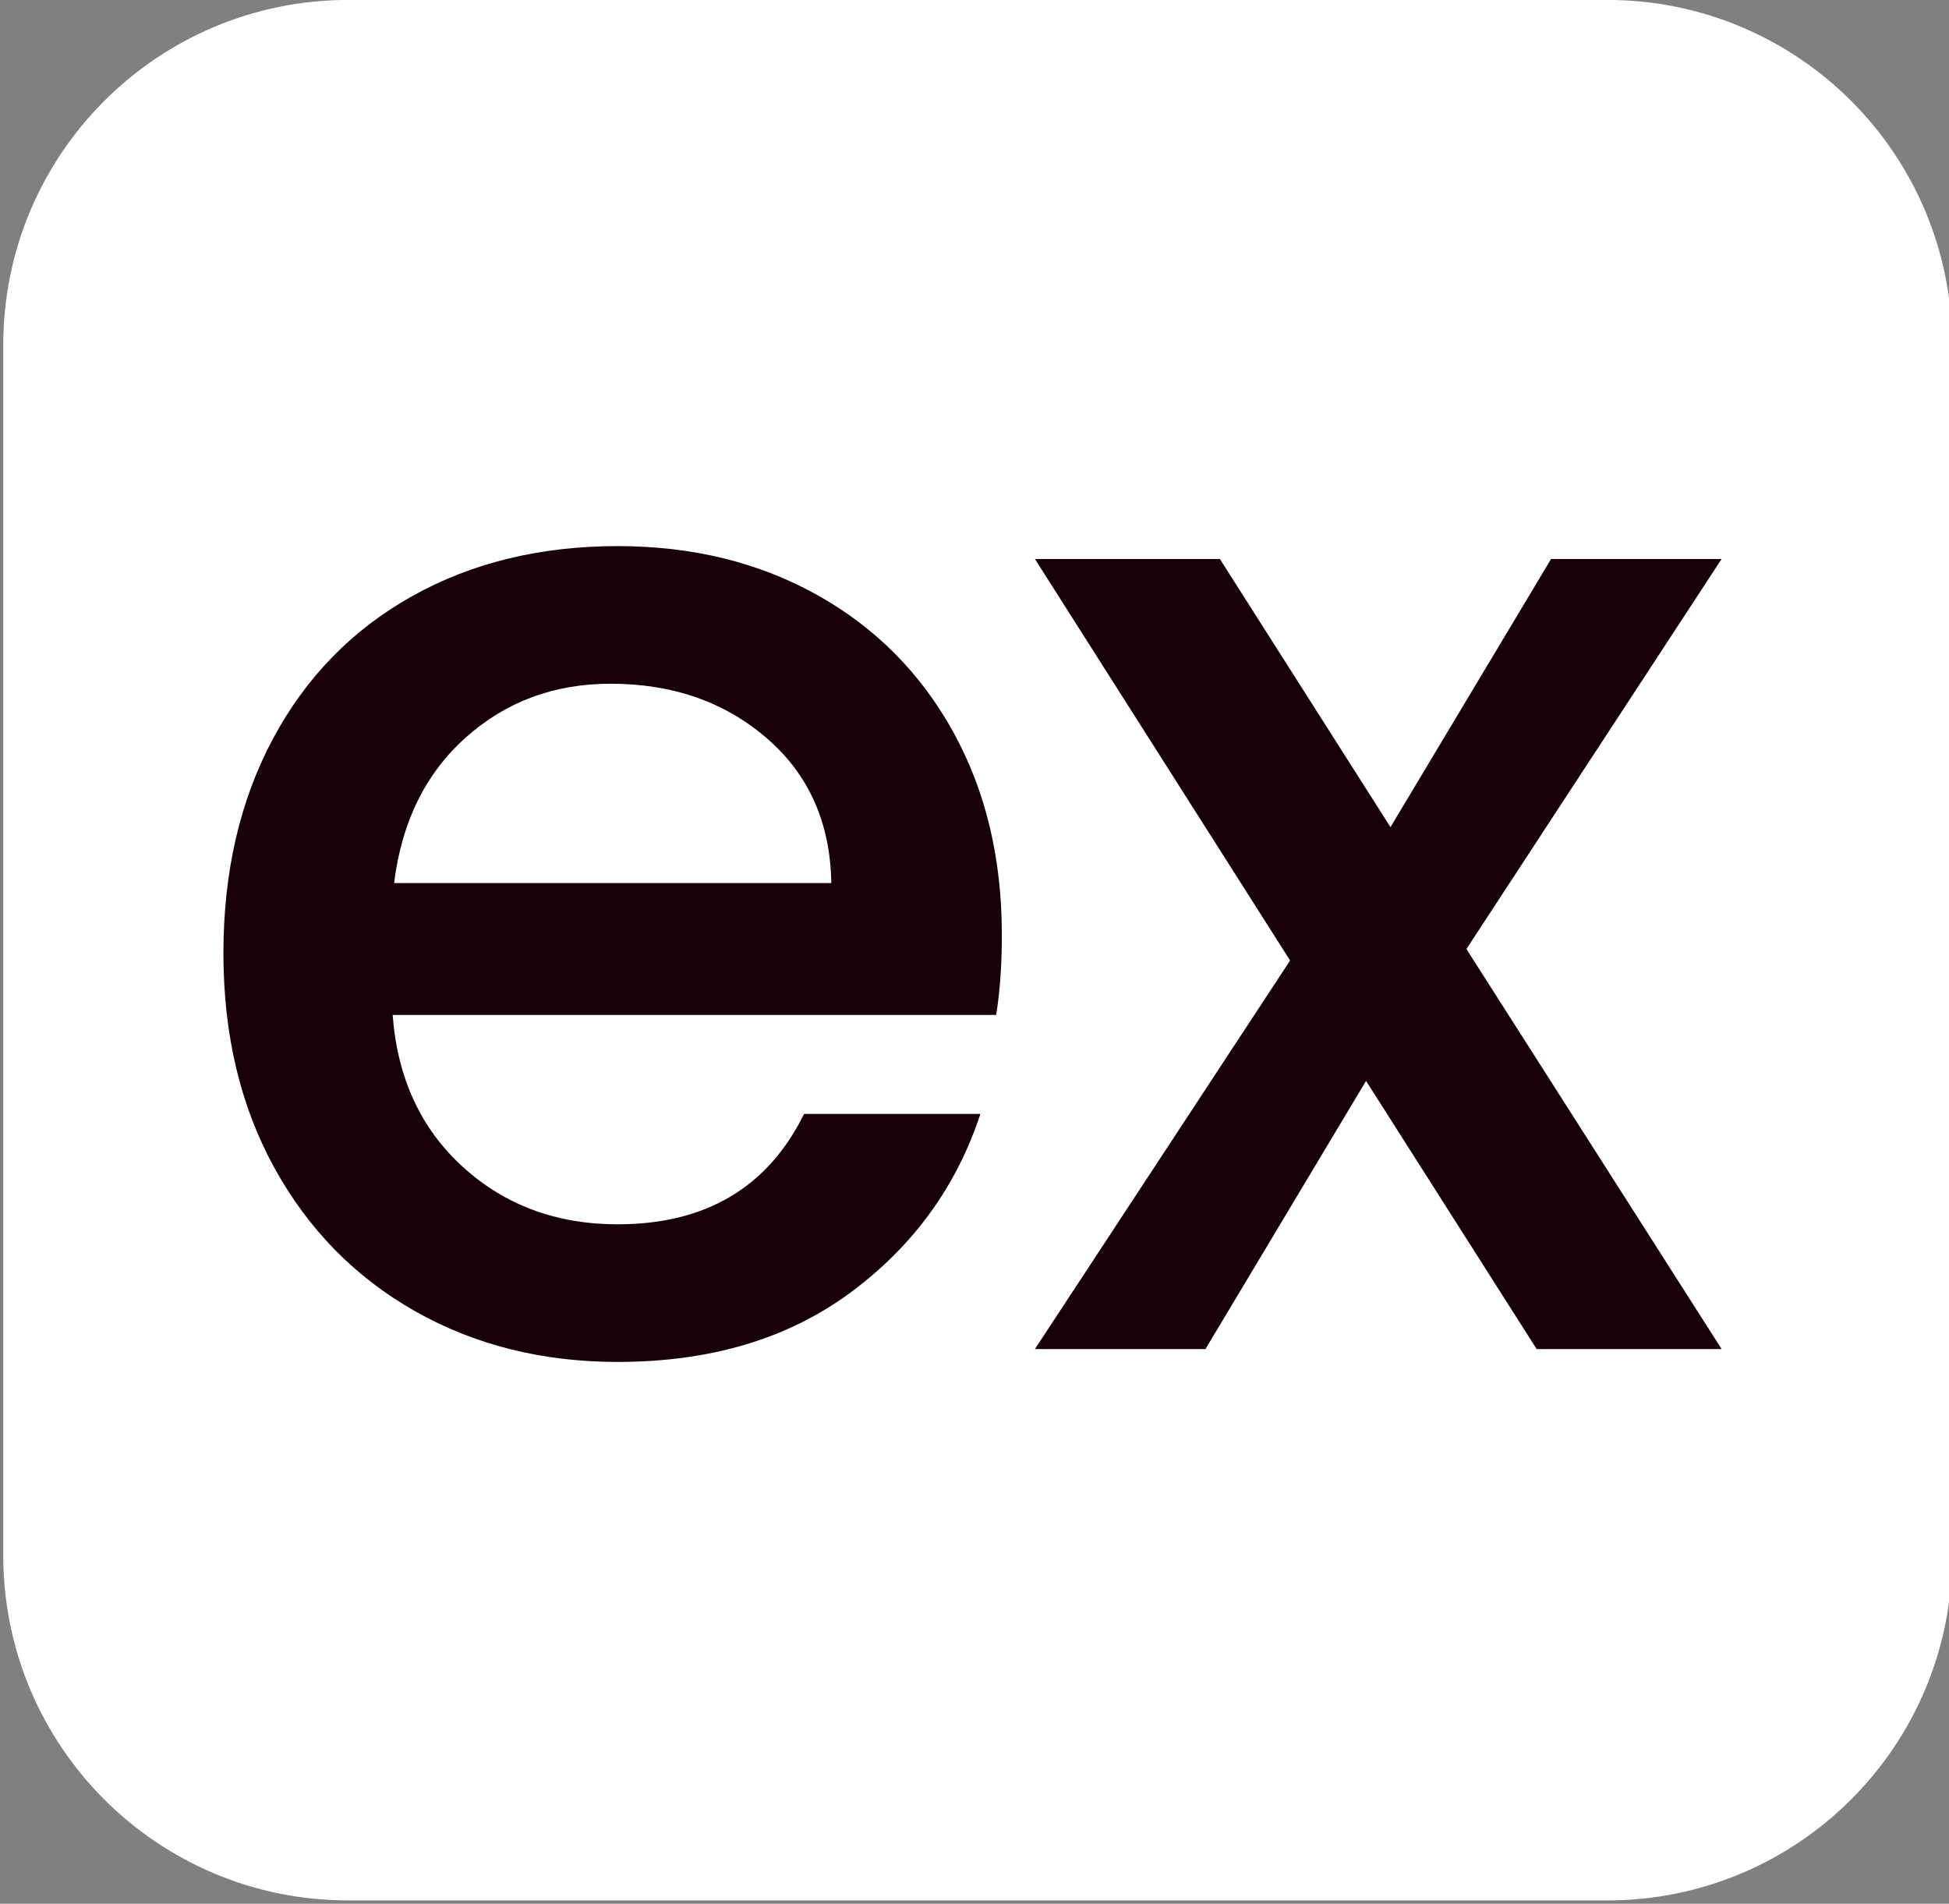 <?xml version="1.0" encoding="utf-8"?>
<!-- Generator: Adobe Illustrator 27.1.0, SVG Export Plug-In . SVG Version: 6.00 Build 0)  -->
<svg version="1.1" id="Layer_1" xmlns="http://www.w3.org/2000/svg" xmlns:xlink="http://www.w3.org/1999/xlink" x="0px" y="0px"
	 viewBox="0 0 300 293" style="enable-background:new 0 0 300 293;" xml:space="preserve">
<rect x="0" y="0" width="300" height="293" fill="#808080" stroke="none"/>
<style type="text/css">
	.st0{fill:#FFFFFF;}
	.st1{fill:#18000A;}
</style>
<path class="st0" d="M53.62-0.01h193.75c29.38,0,53.12,23.75,53.12,53.12v186.25c0,29.38-23.75,53.13-53.12,53.13H53.62
	c-29.38,0-53.12-23.75-53.12-53.13V53.11C0.5,23.74,24.25-0.01,53.62-0.01z"/>
<g>
	<path class="st1" d="M153.34,156.21h-92.9c0.73,9.71,4.34,17.51,10.81,23.39c6.47,5.89,14.42,8.83,23.83,8.83
		c13.53,0,23.1-5.66,28.69-16.99h27.14c-3.68,11.18-10.34,20.34-19.97,27.47c-9.64,7.14-21.59,10.7-35.86,10.7
		c-11.62,0-22.03-2.61-31.23-7.83c-9.2-5.22-16.41-12.58-21.63-22.07c-5.22-9.49-7.83-20.48-7.83-32.99c0-12.5,2.54-23.5,7.61-32.99
		c5.08-9.49,12.21-16.81,21.41-21.96c9.19-5.15,19.75-7.72,31.67-7.72c11.48,0,21.7,2.5,30.67,7.5c8.97,5,15.96,12.03,20.96,21.07
		c5,9.05,7.5,19.46,7.5,31.23C154.22,148.41,153.92,152.53,153.34,156.21z M127.96,135.91c-0.15-9.27-3.46-16.7-9.93-22.29
		c-6.48-5.59-14.49-8.39-24.05-8.39c-8.68,0-16.11,2.76-22.29,8.28c-6.18,5.52-9.86,12.99-11.03,22.4H127.96z"/>
	<path class="st1" d="M225.72,146.06L265,207.63h-28.47l-26.26-41.27l-24.72,41.27H159.3l39.28-59.8L159.3,86.03h28.47l26.26,41.27
		l24.72-41.27H265L225.72,146.06z"/>
</g>
</svg>
